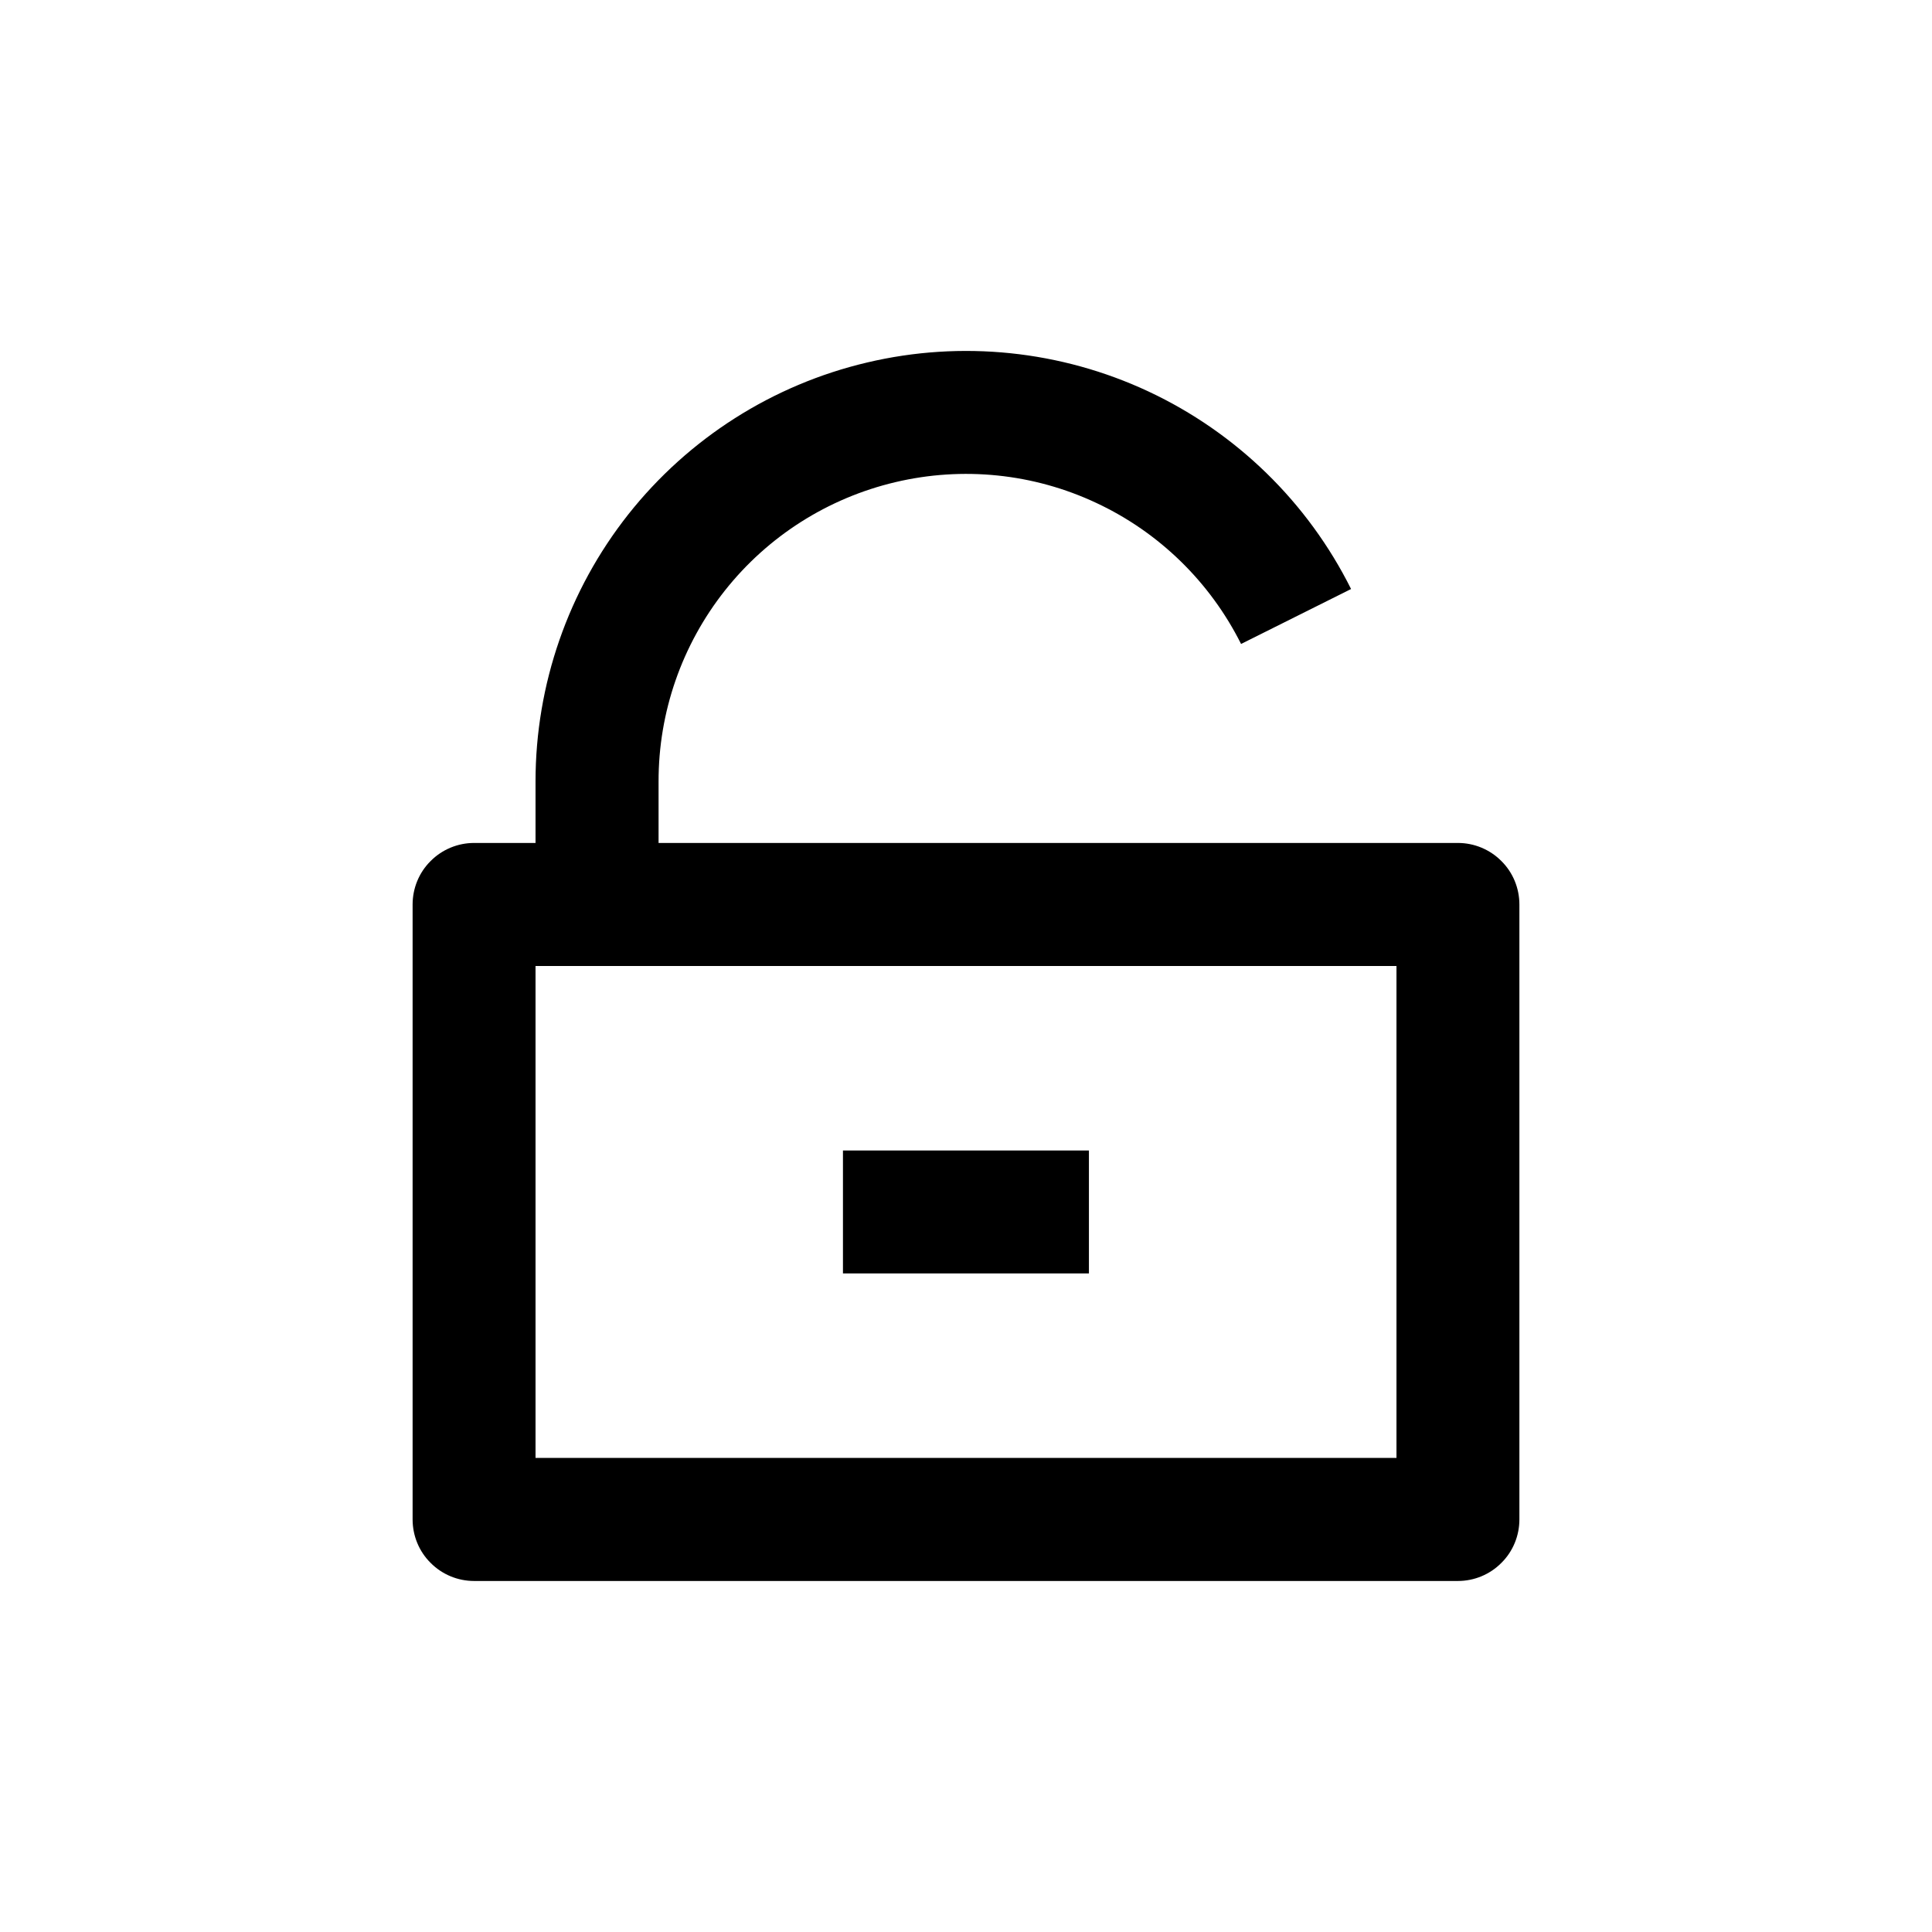 <svg width="16" height="16" viewBox="0 0 16 16" fill="none" xmlns="http://www.w3.org/2000/svg">
<path d="M5.454 6.981H12.074C12.209 6.981 12.339 7.035 12.434 7.131C12.53 7.226 12.583 7.356 12.583 7.491V12.583C12.583 12.718 12.53 12.848 12.434 12.943C12.339 13.039 12.209 13.093 12.074 13.093H3.926C3.791 13.093 3.661 13.039 3.566 12.943C3.47 12.848 3.417 12.718 3.417 12.583V7.491C3.417 7.356 3.47 7.226 3.566 7.131C3.661 7.035 3.791 6.981 3.926 6.981H4.435V6.472C4.435 5.669 4.706 4.889 5.204 4.259C5.703 3.629 6.399 3.186 7.181 3.002C7.963 2.817 8.784 2.902 9.511 3.242C10.239 3.583 10.83 4.159 11.189 4.878L10.278 5.333C10.021 4.82 9.599 4.408 9.079 4.165C8.56 3.921 7.973 3.861 7.415 3.993C6.856 4.125 6.359 4.441 6.003 4.891C5.647 5.341 5.453 5.898 5.454 6.472V6.981ZM4.435 8V12.074H11.565V8H4.435ZM6.981 9.528H9.018V10.546H6.981V9.528Z" fill="black"/>
</svg>
